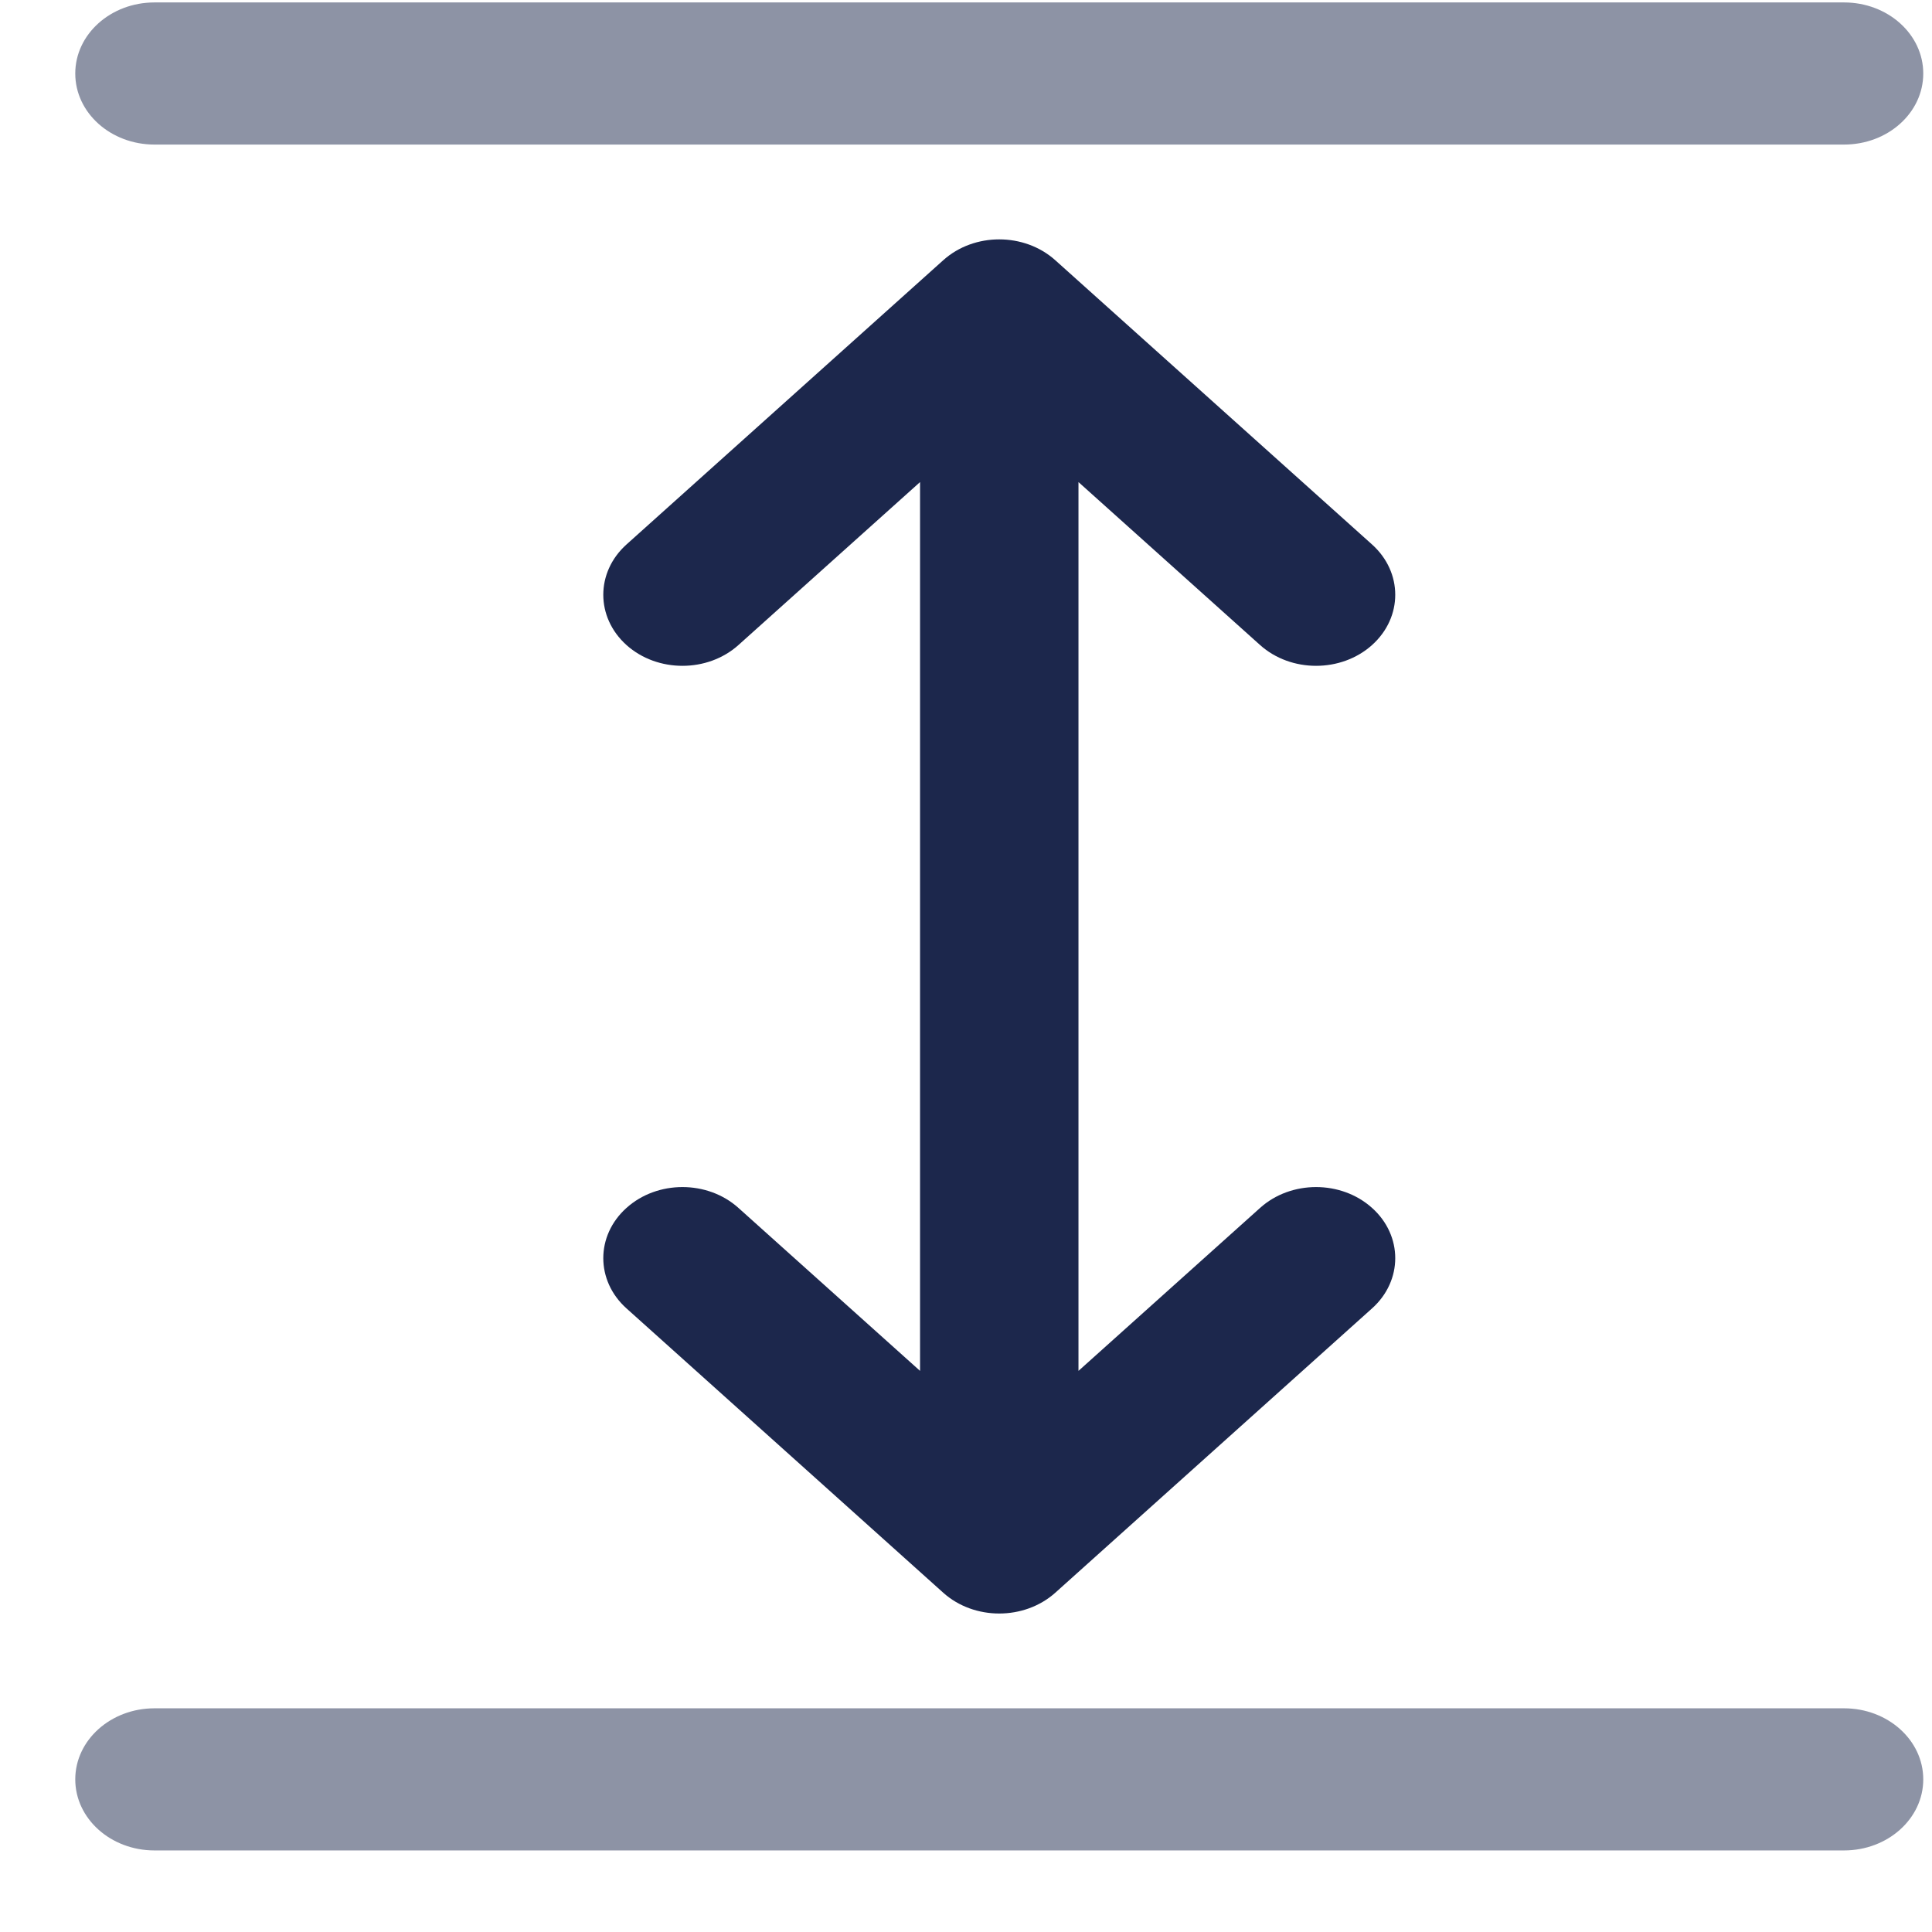 <svg width="23" height="23" viewBox="0 0 23 23" fill="none" xmlns="http://www.w3.org/2000/svg">
<g opacity="0.5">
<path d="M0.896 0.875C0.896 0.408 1.318 0.029 1.839 0.029H21.953C22.474 0.029 22.896 0.408 22.896 0.875C22.896 1.343 22.474 1.721 21.953 1.721H1.839C1.318 1.721 0.896 1.343 0.896 0.875Z" fill="#1C274C"/>
<path d="M0.896 21.183C0.896 20.716 1.318 20.337 1.839 20.337H21.953C22.474 20.337 22.896 20.716 22.896 21.183C22.896 21.65 22.474 22.029 21.953 22.029H1.839C1.318 22.029 0.896 21.65 0.896 21.183Z" fill="#1C274C"/>
</g>
<path d="M12.563 3.098C12.194 2.767 11.597 2.767 11.229 3.098L7.458 6.482C7.09 6.813 7.09 7.348 7.458 7.679C7.826 8.009 8.423 8.009 8.791 7.679L10.953 5.739V16.32L8.791 14.38C8.423 14.049 7.826 14.049 7.458 14.38C7.09 14.71 7.09 15.246 7.458 15.576L11.229 18.961C11.597 19.291 12.194 19.291 12.563 18.961L16.334 15.576C16.702 15.246 16.702 14.71 16.334 14.38C15.966 14.049 15.369 14.049 15.001 14.38L12.839 16.32V5.739L15.001 7.679C15.369 8.009 15.966 8.009 16.334 7.679C16.702 7.348 16.702 6.813 16.334 6.482L12.563 3.098Z" fill="#1C274C"/>
</svg>
